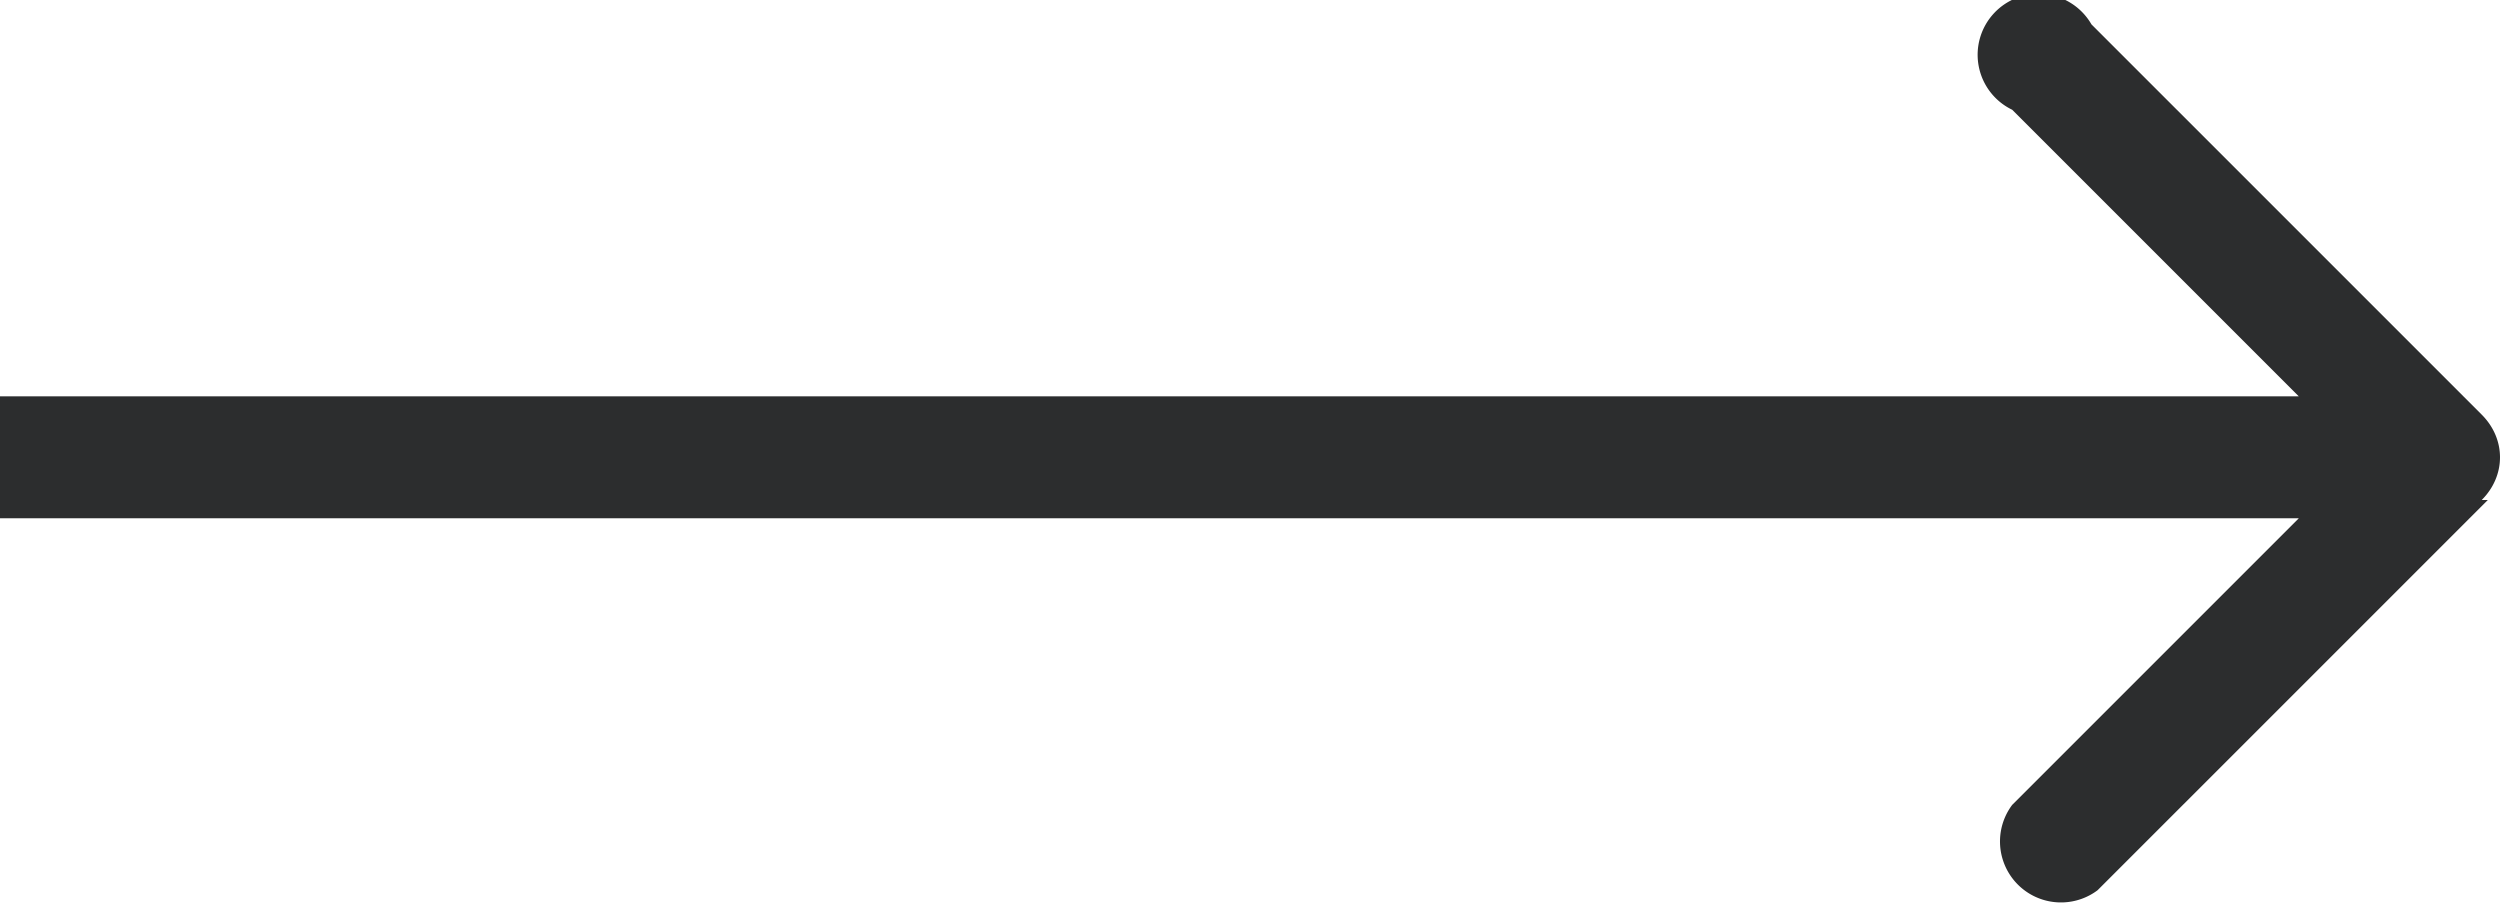 <svg xmlns="http://www.w3.org/2000/svg" viewBox='0 0 41 15'  fill="none"><path fill="#2C2D2E" d="M40.7 8.2c.4-.4.4-1 0-1.4L34.3.4A1 1 0 1 0 33 1.8l5.7 5.7-5.7 5.7a1 1 0 0 0 1.4 1.4l6.4-6.4ZM0 8.5h40v-2H0v2Z" /></svg>